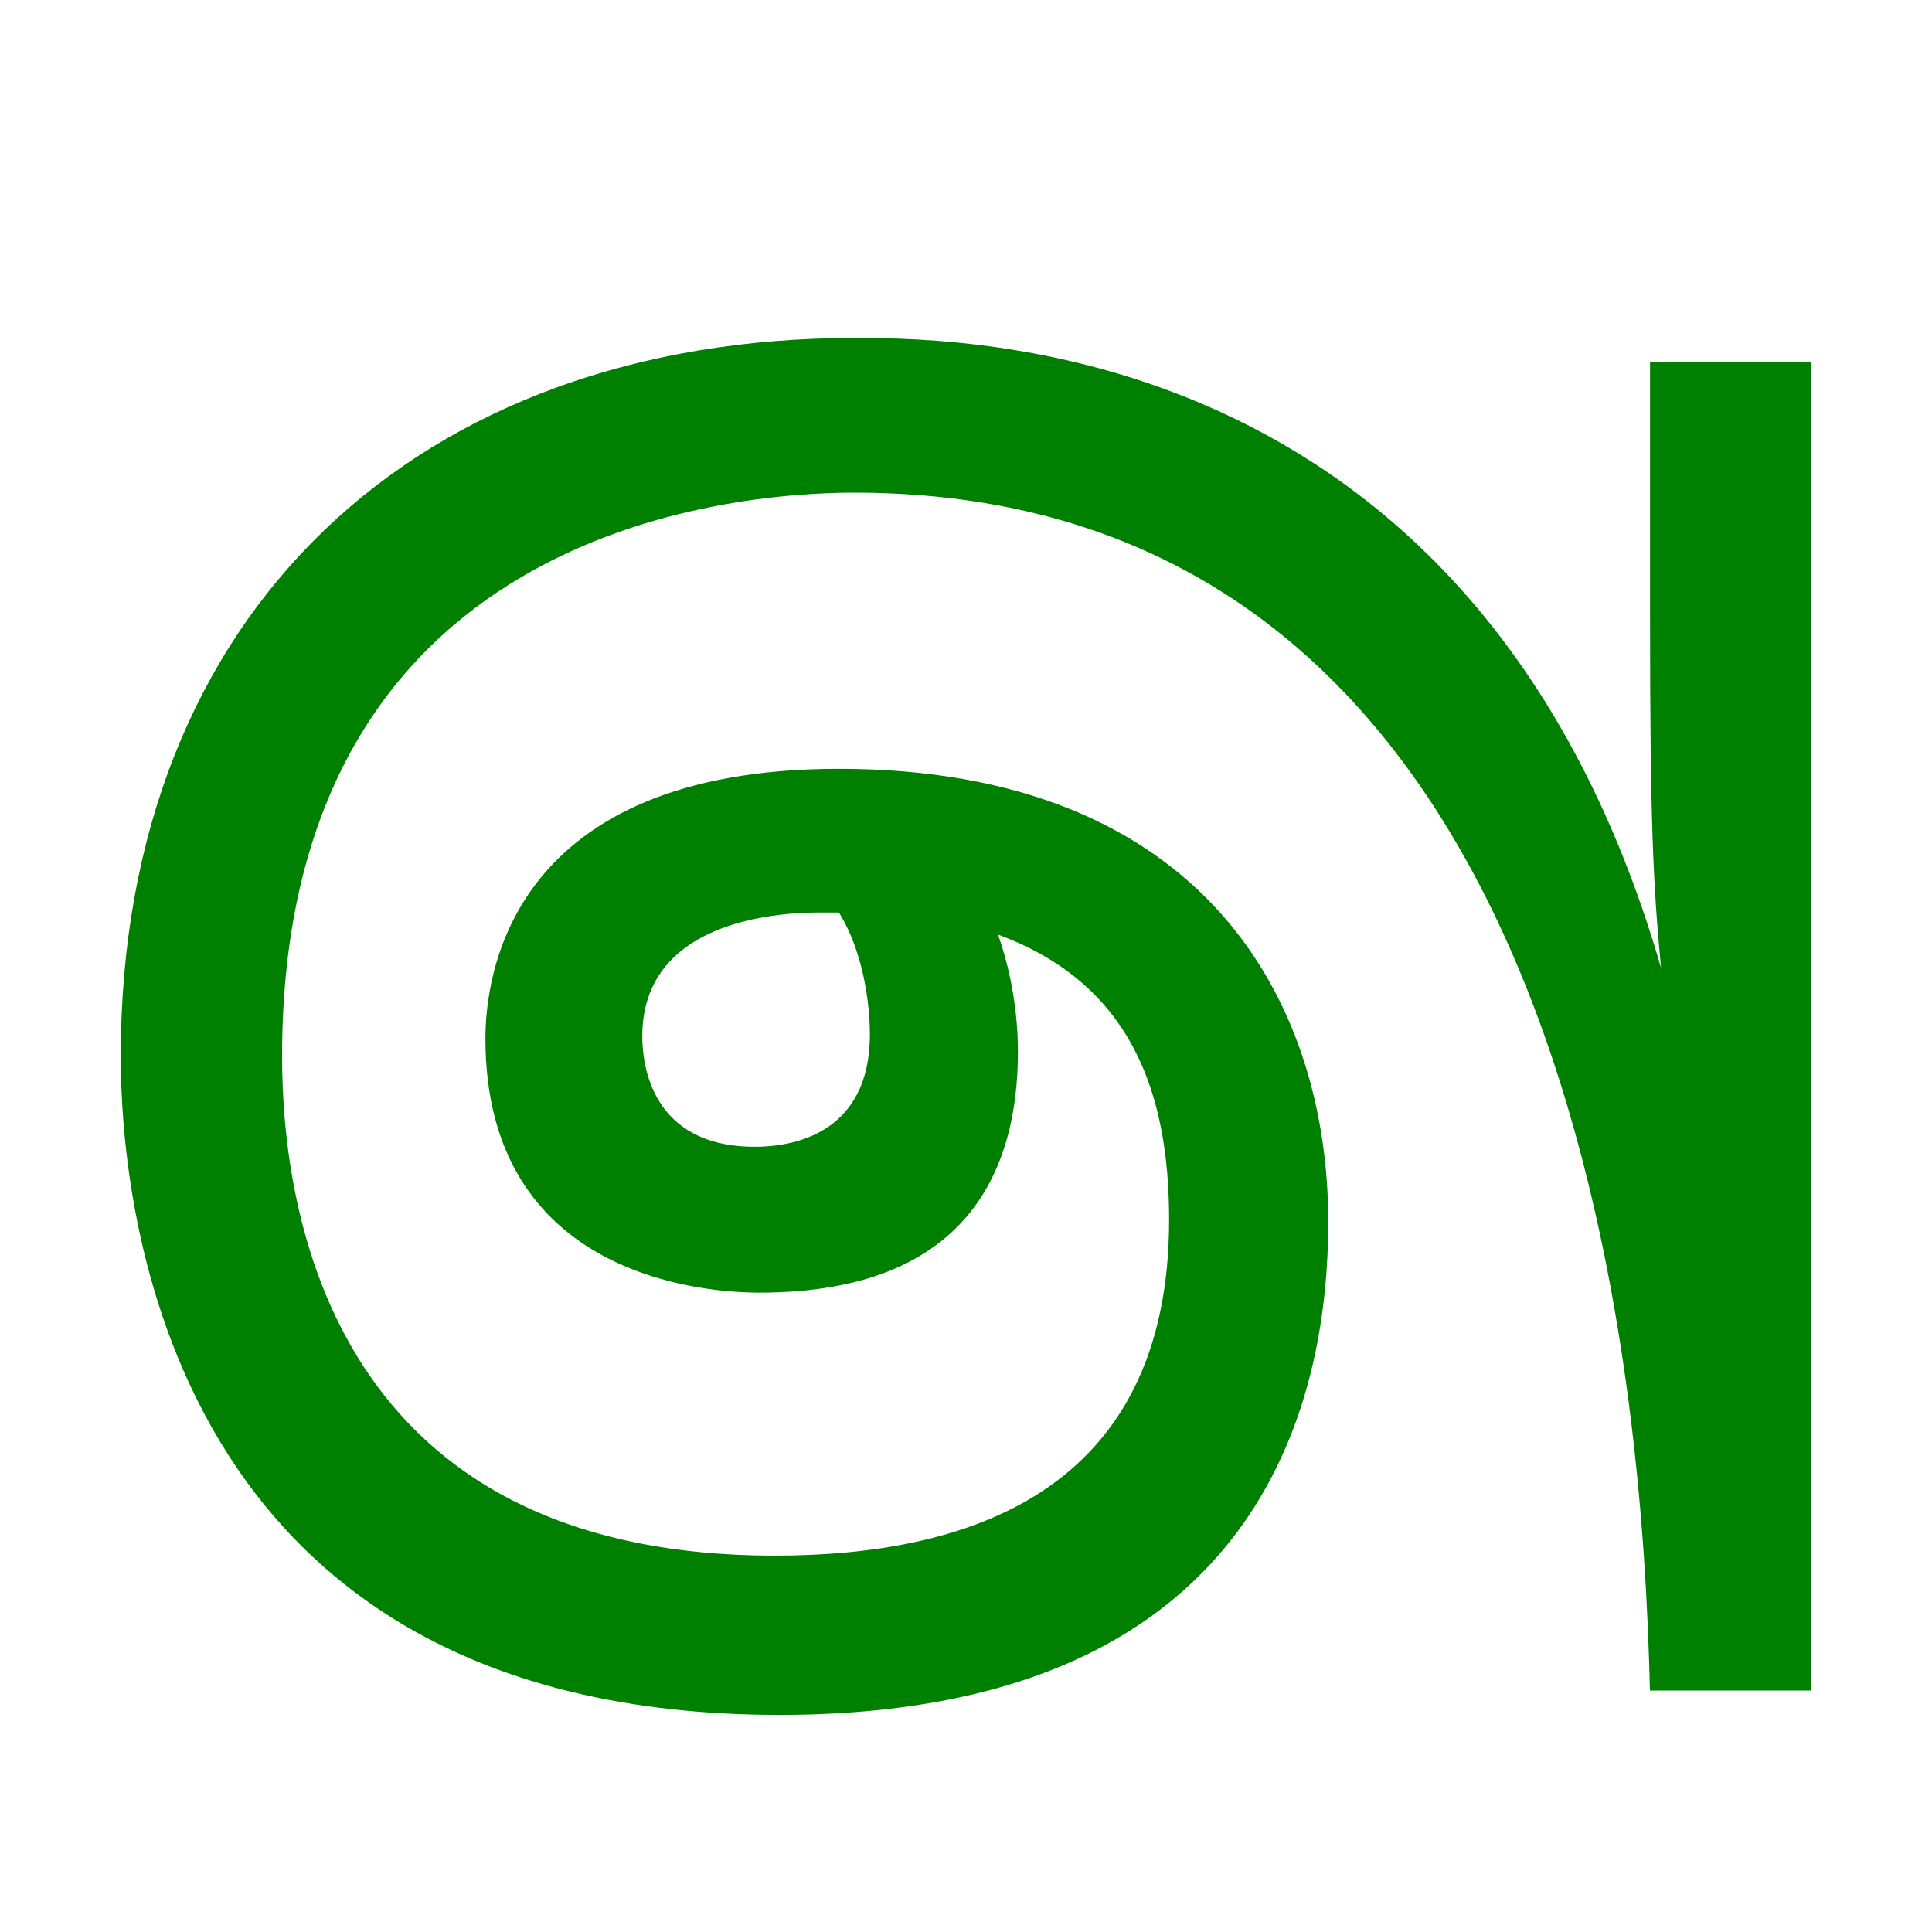 <?xml version="1.0" encoding="UTF-8" standalone="no"?>
<!-- Created with Inkscape (http://www.inkscape.org/) -->

<svg
   width="16"
   height="16"
   viewBox="0 0 16 16"
   version="1.1"
   id="svg5"
   inkscape:version="1.2.2 (732a01da63, 2022-12-09)"
   sodipodi:docname="111E0.svg"
   inkscape:export-filename="..\0000.png"
   inkscape:export-xdpi="96"
   inkscape:export-ydpi="96"
   xml:space="preserve"
   xmlns:inkscape="http://www.inkscape.org/namespaces/inkscape"
   xmlns:sodipodi="http://sodipodi.sourceforge.net/DTD/sodipodi-0.dtd"
   xmlns="http://www.w3.org/2000/svg"
   xmlns:svg="http://www.w3.org/2000/svg"><sodipodi:namedview
     id="namedview7"
     pagecolor="#ffffff"
     bordercolor="#666666"
     borderopacity="1.0"
     inkscape:pageshadow="2"
     inkscape:pageopacity="0"
     inkscape:pagecheckerboard="0"
     inkscape:document-units="px"
     showgrid="true"
     width="16mm"
     units="px"
     inkscape:zoom="45.254834"
     inkscape:cx="14.10899"
     inkscape:cy="7.4467183"
     inkscape:window-width="1680"
     inkscape:window-height="998"
     inkscape:window-x="-8"
     inkscape:window-y="-8"
     inkscape:window-maximized="1"
     inkscape:current-layer="layer1"
     showguides="true"
     inkscape:guide-bbox="true"
     inkscape:snap-bbox="true"
     inkscape:bbox-paths="true"
     inkscape:bbox-nodes="true"
     inkscape:snap-global="true"
     inkscape:showpageshadow="2"
     inkscape:deskcolor="#ffffff"><inkscape:grid
       type="xygrid"
       id="grid828"
       originx="0"
       originy="0" /></sodipodi:namedview><defs
     id="defs2" /><g
     inkscape:label="Layer 1"
     inkscape:groupmode="layer"
     id="layer1"><path
       d="m 11,10.12 c 0,1.291 -0.413,4.082 -4.546,4.082 C 1.372,14.201 1,9.981 1,8.747 1,5.055 3.477,2.799 7.076,2.799 c 1.031,0 5.187,0.066 6.68,5.216 -0.065,-0.683 -0.091,-1.21 -0.091,-2.892 V 3 H 15 V 14 h -1.336 c -0.057,-2.419 -0.524,-9.92 -6.588,-9.92 -1.02,0 -4.74,0.299 -4.74,4.667 0,1.324 0.43,4.136 4.081,4.136 1.564,0 3.265,-0.504 3.265,-2.782 0,-1.044 -0.309,-1.954 -1.417,-2.361 0.057,0.159 0.165,0.52 0.165,0.97 0,0.973 -0.412,1.995 -2.141,1.995 -0.438,0 -2.269,-0.119 -2.269,-2.105 0,-0.528 0.21,-2.233 2.928,-2.233 C 9.954,6.368 11,8.282 11,10.12 Z M 6.783,7.557 c -0.379,0 -1.464,0.082 -1.464,1.025 0,0.232 0.073,0.915 0.933,0.915 0.298,0 0.952,-0.095 0.952,-0.933 0,-0.128 -0.017,-0.617 -0.256,-1.007 z"
       id="path618"
       style="fill:#008000;fill-opacity:1;stroke-width:1"
       sodipodi:nodetypes="sssscsccccsssscssssssssscs" /></g></svg>

